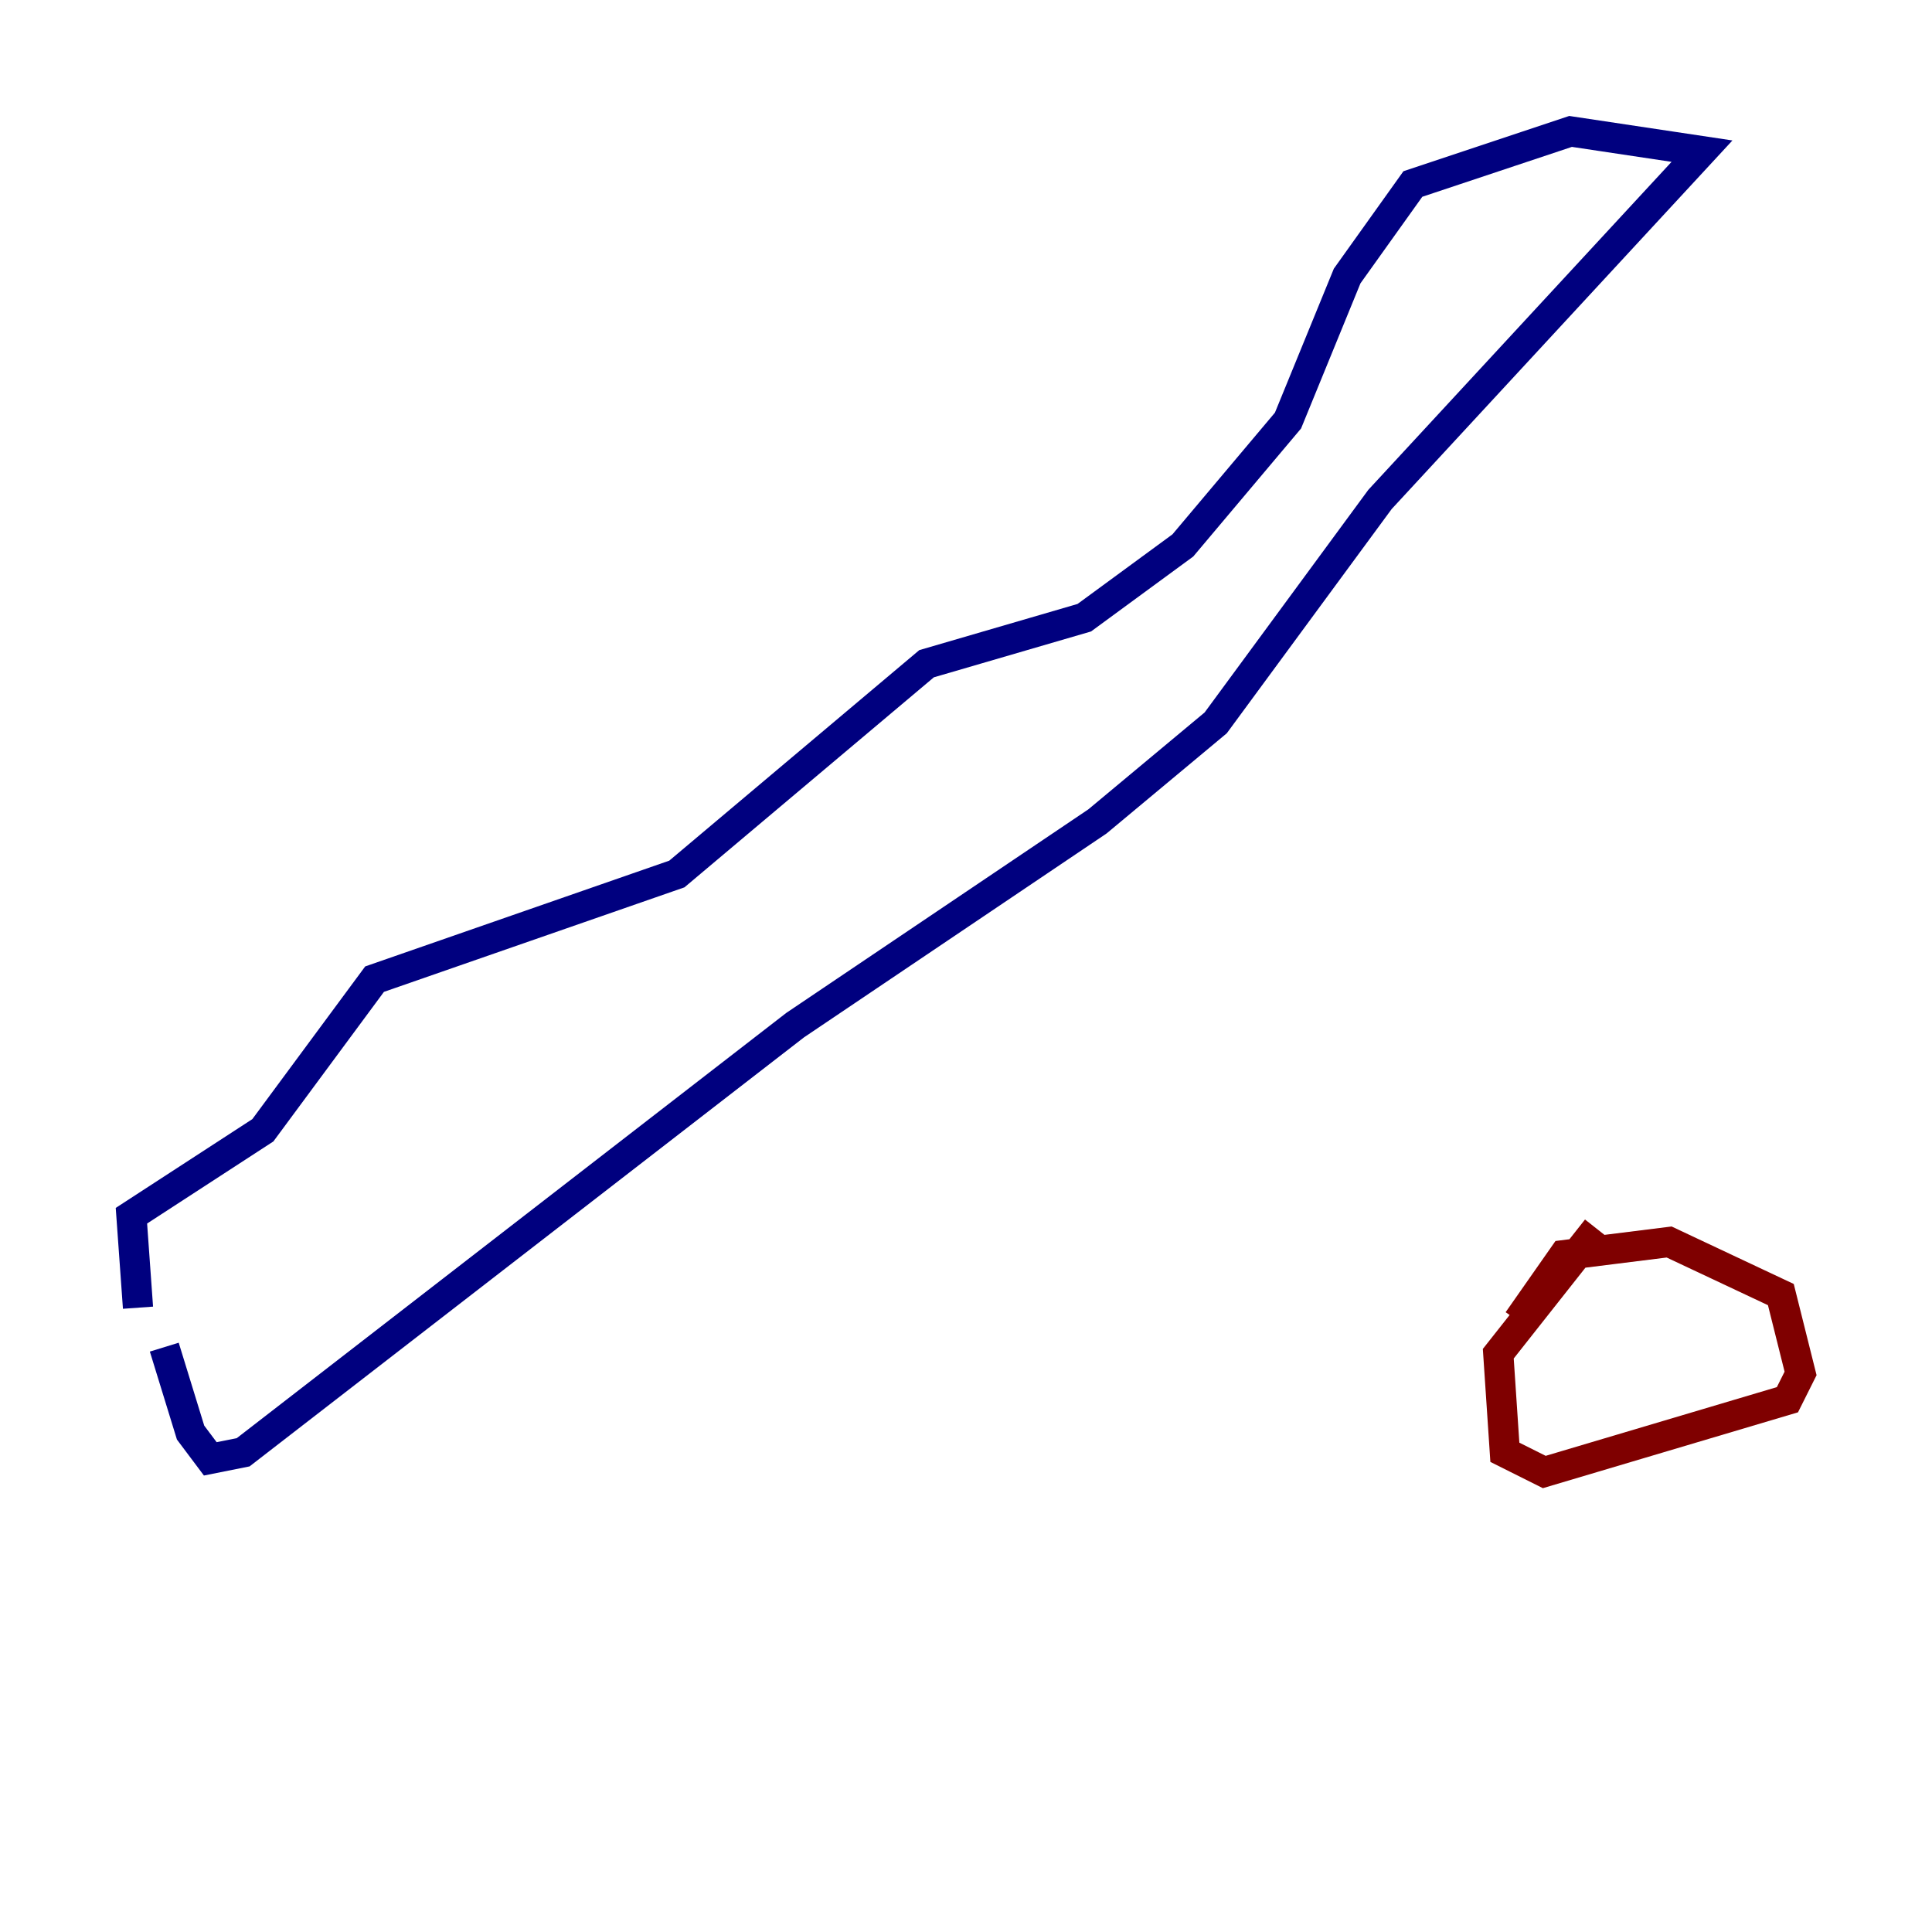 <?xml version="1.0" encoding="utf-8" ?>
<svg baseProfile="tiny" height="128" version="1.2" viewBox="0,0,128,128" width="128" xmlns="http://www.w3.org/2000/svg" xmlns:ev="http://www.w3.org/2001/xml-events" xmlns:xlink="http://www.w3.org/1999/xlink"><defs /><polyline fill="none" points="10.884,89.252 12.626,94.912 13.932,96.653 16.109,96.218 52.68,67.918 72.707,54.422 80.544,47.891 91.429,33.088 112.762,10.014 104.054,8.707 93.605,12.191 89.252,18.286 85.333,27.864 78.367,36.136 71.837,40.925 61.388,43.973 44.843,57.905 24.816,64.871 17.415,74.884 8.707,80.544 9.143,86.639" stroke="#00007f" stroke-width="2" /><polyline fill="none" points="105.796,81.415 99.265,89.687 99.701,96.218 102.313,97.524 118.422,92.735 119.293,90.993 117.986,85.769 110.585,82.286 103.619,83.156 100.571,87.51" stroke="#7f0000" stroke-width="2" /></svg>